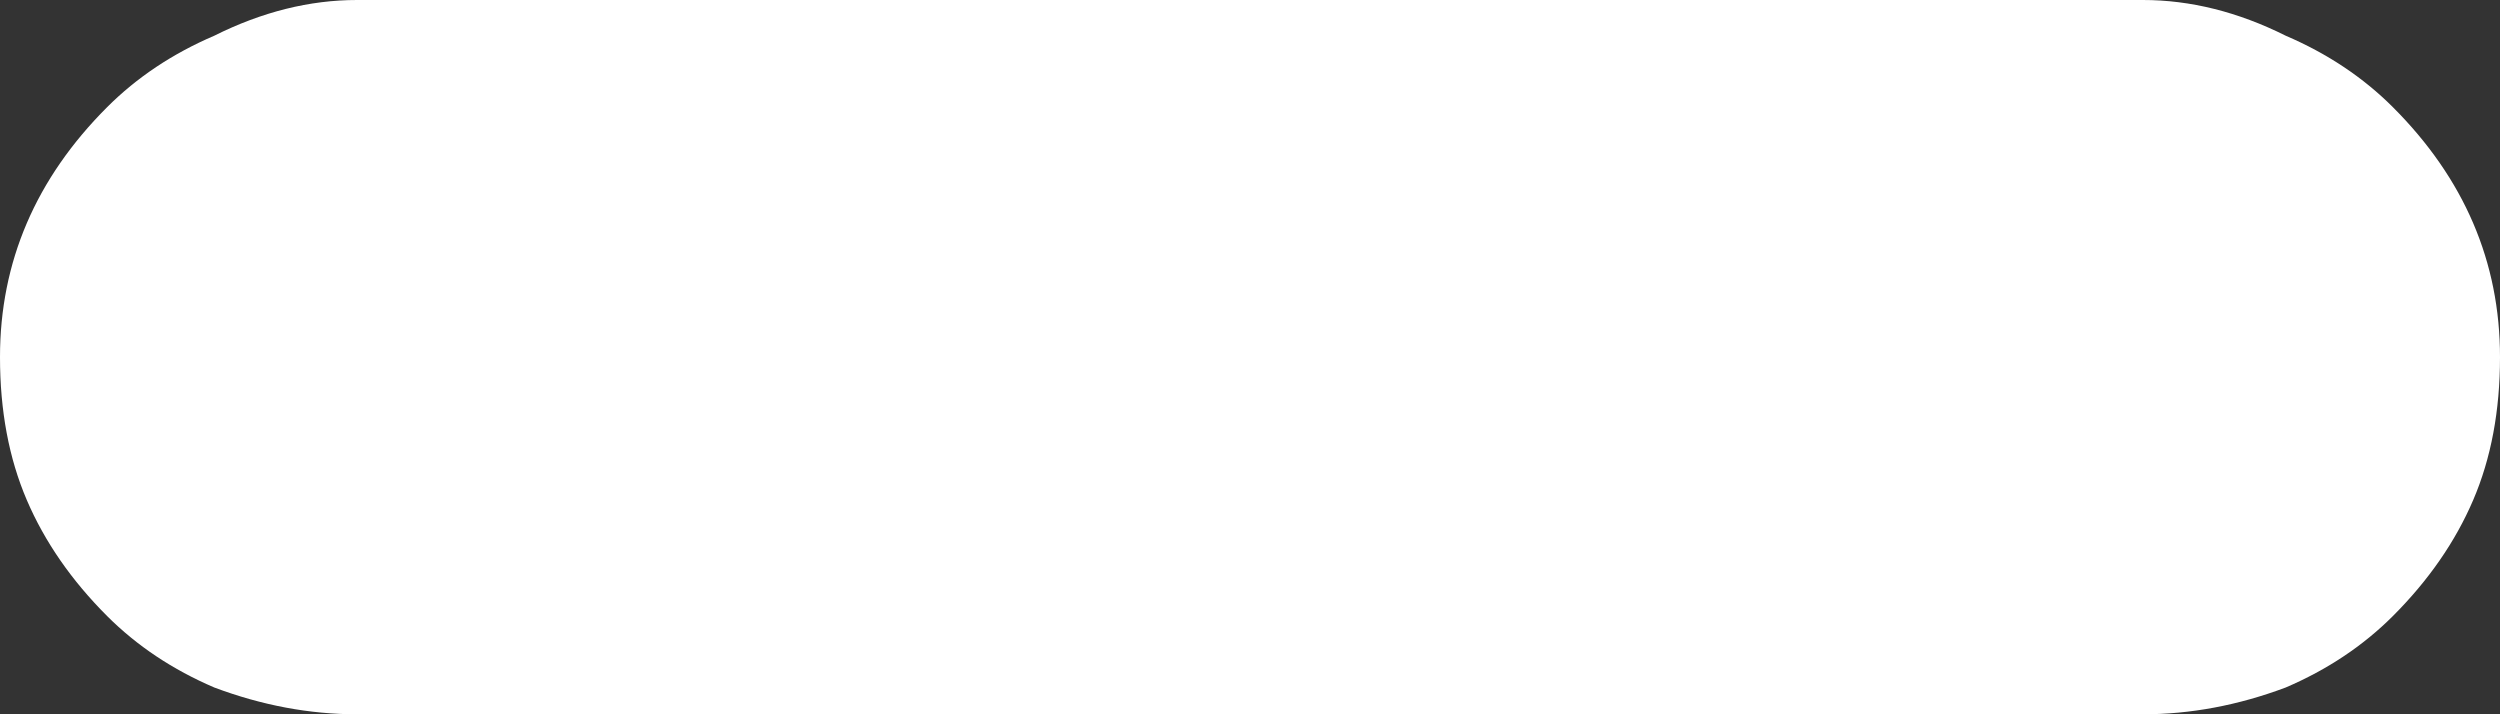 <?xml version="1.0" encoding="UTF-8" standalone="no"?>
<svg xmlns:xlink="http://www.w3.org/1999/xlink" height="4.0px" width="14.0px" xmlns="http://www.w3.org/2000/svg">
  <rect width="100%" height="100%" fill="#333333" stroke="none"/>
  <g transform="matrix(1.0, 0.0, 0.0, 1.0, -112.2, -60.45)">
    <path d="M124.2 60.45 L124.2 60.45 114.2 60.45 Q113.8 60.45 113.4 60.65 113.05 60.8 112.8 61.05 112.5 61.35 112.35 61.7 112.2 62.05 112.2 62.45 L112.2 62.45 Q112.2 62.9 112.35 63.25 112.5 63.6 112.8 63.9 113.05 64.15 113.4 64.3 113.8 64.45 114.2 64.45 L124.2 64.45 Q124.6 64.45 125.0 64.3 125.35 64.15 125.6 63.9 125.9 63.6 126.05 63.25 126.2 62.9 126.2 62.45 L126.2 62.45 Q126.2 62.05 126.05 61.7 125.9 61.35 125.6 61.05 125.35 60.8 125.0 60.65 124.6 60.45 124.2 60.45" fill="#ffffff" fill-rule="evenodd" stroke="none"/>
  </g>
</svg>
